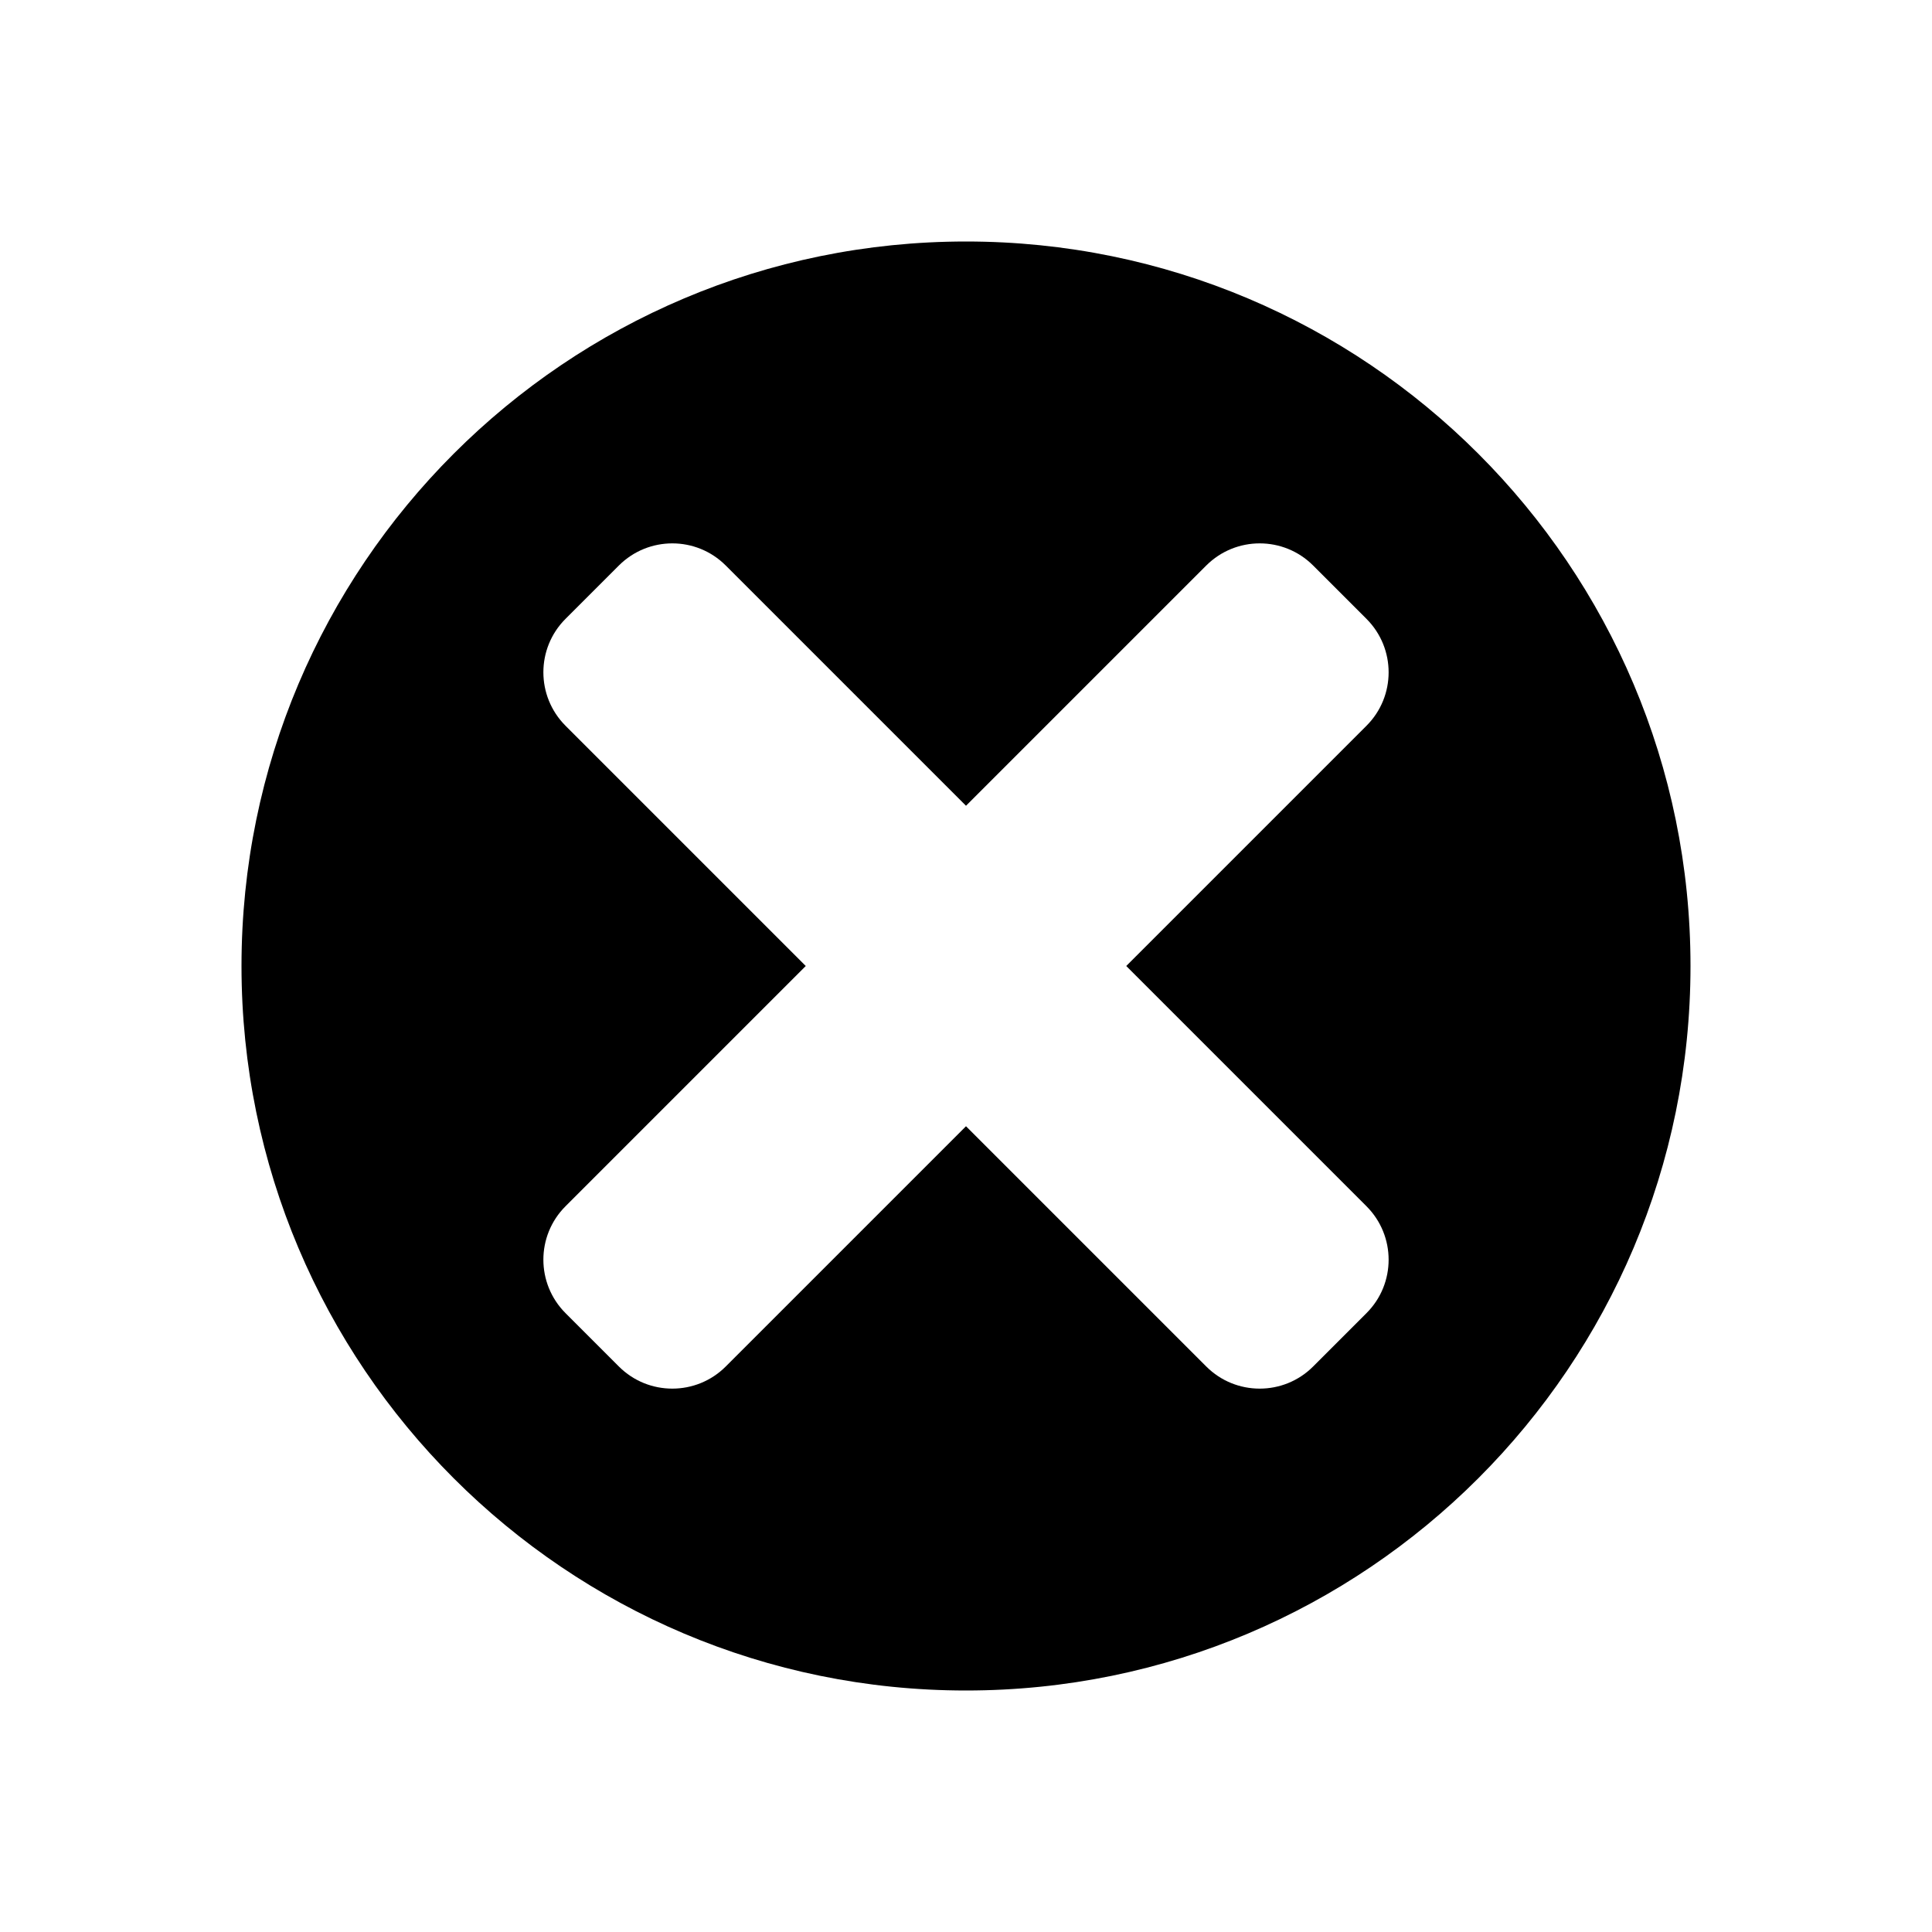 <?xml version="1.0" encoding="UTF-8"?>
<svg viewBox="0 0 32 32" version="1.1" xmlns="http://www.w3.org/2000/svg" xmlns:xlink="http://www.w3.org/1999/xlink">
    <path d="M16,4 C22.627,4 28,9.373 28,16 C28,22.627 22.627,28 16,28 C9.373,28 4,22.627 4,16 C4,9.373 9.373,4 16,4 Z M10.251,9.366 L9.366,10.251 C8.878,10.739 8.878,11.531 9.366,12.02 L13.346,16 L9.366,19.98 C8.878,20.468 8.878,21.26 9.366,21.749 L10.251,22.634 C10.739,23.122 11.532,23.122 12.02,22.634 L16,18.654 L19.98,22.634 C20.468,23.122 21.261,23.122 21.749,22.634 L22.634,21.749 C23.122,21.261 23.122,20.469 22.634,19.98 L18.654,16 L22.634,12.02 C23.122,11.532 23.122,10.74 22.634,10.251 L21.749,9.366 C21.261,8.878 20.469,8.878 19.98,9.366 L16,13.346 L12.02,9.366 C11.532,8.878 10.74,8.878 10.251,9.366 Z" fill="#000000"></path>
</svg>
